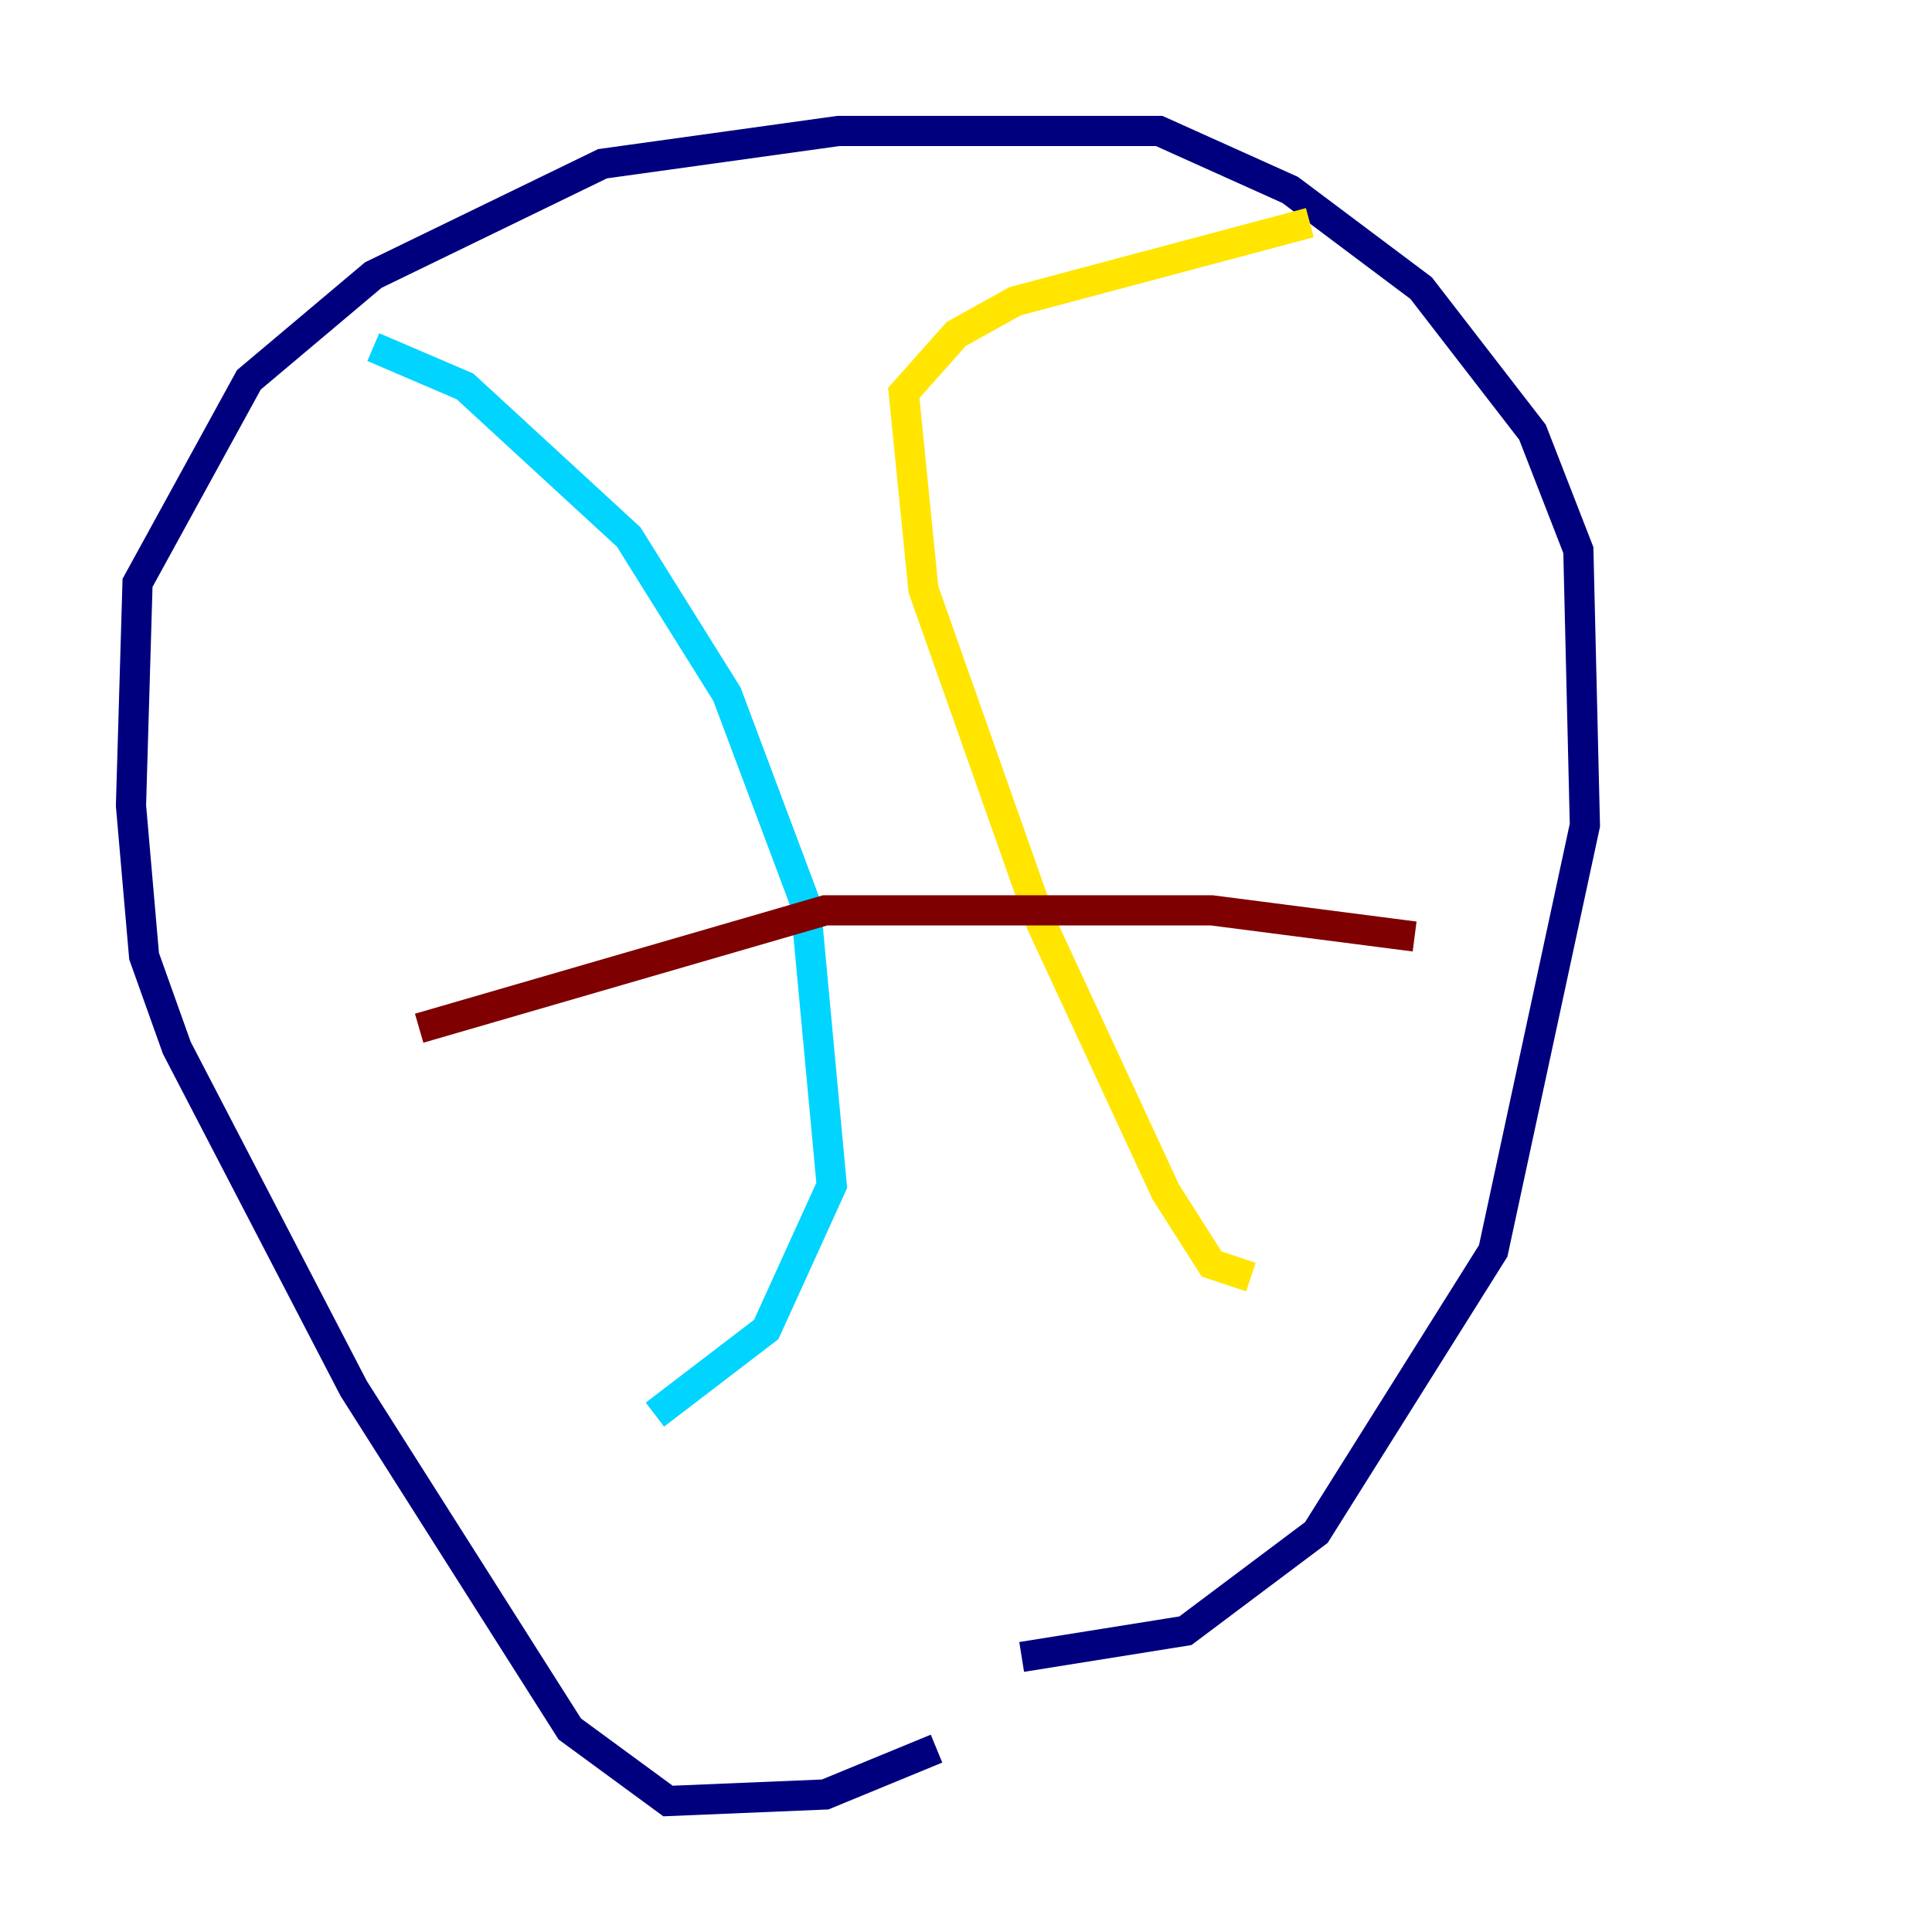 <?xml version="1.0" encoding="utf-8" ?>
<svg baseProfile="tiny" height="128" version="1.2" viewBox="0,0,128,128" width="128" xmlns="http://www.w3.org/2000/svg" xmlns:ev="http://www.w3.org/2001/xml-events" xmlns:xlink="http://www.w3.org/1999/xlink"><defs /><polyline fill="none" points="62.047,115.851 54.671,118.888 44.258,119.322 37.749,114.549 23.43,91.986 11.715,69.424 9.546,63.349 8.678,53.37 9.112,38.617 16.488,25.166 24.732,18.224 39.919,10.848 55.539,8.678 76.8,8.678 85.478,12.583 94.156,19.091 101.532,28.637 104.57,36.447 105.003,54.671 98.929,82.875 87.214,101.532 78.536,108.041 67.688,109.776" stroke="#00007f" stroke-width="2" /><polyline fill="none" points="24.732,22.997 30.807,25.6 41.654,35.58 48.163,45.993 53.37,59.878 55.105,78.536 50.766,88.081 43.39,93.722" stroke="#00d4ff" stroke-width="2" /><polyline fill="none" points="82.875,84.61 80.271,83.742 77.234,78.969 68.99,61.18 61.18,39.051 59.878,26.034 63.349,22.129 67.254,19.959 86.78,14.752" stroke="#ffe500" stroke-width="2" /><polyline fill="none" points="27.77,68.122 54.671,60.312 80.271,60.312 93.722,62.047" stroke="#7f0000" stroke-width="2" /></svg>